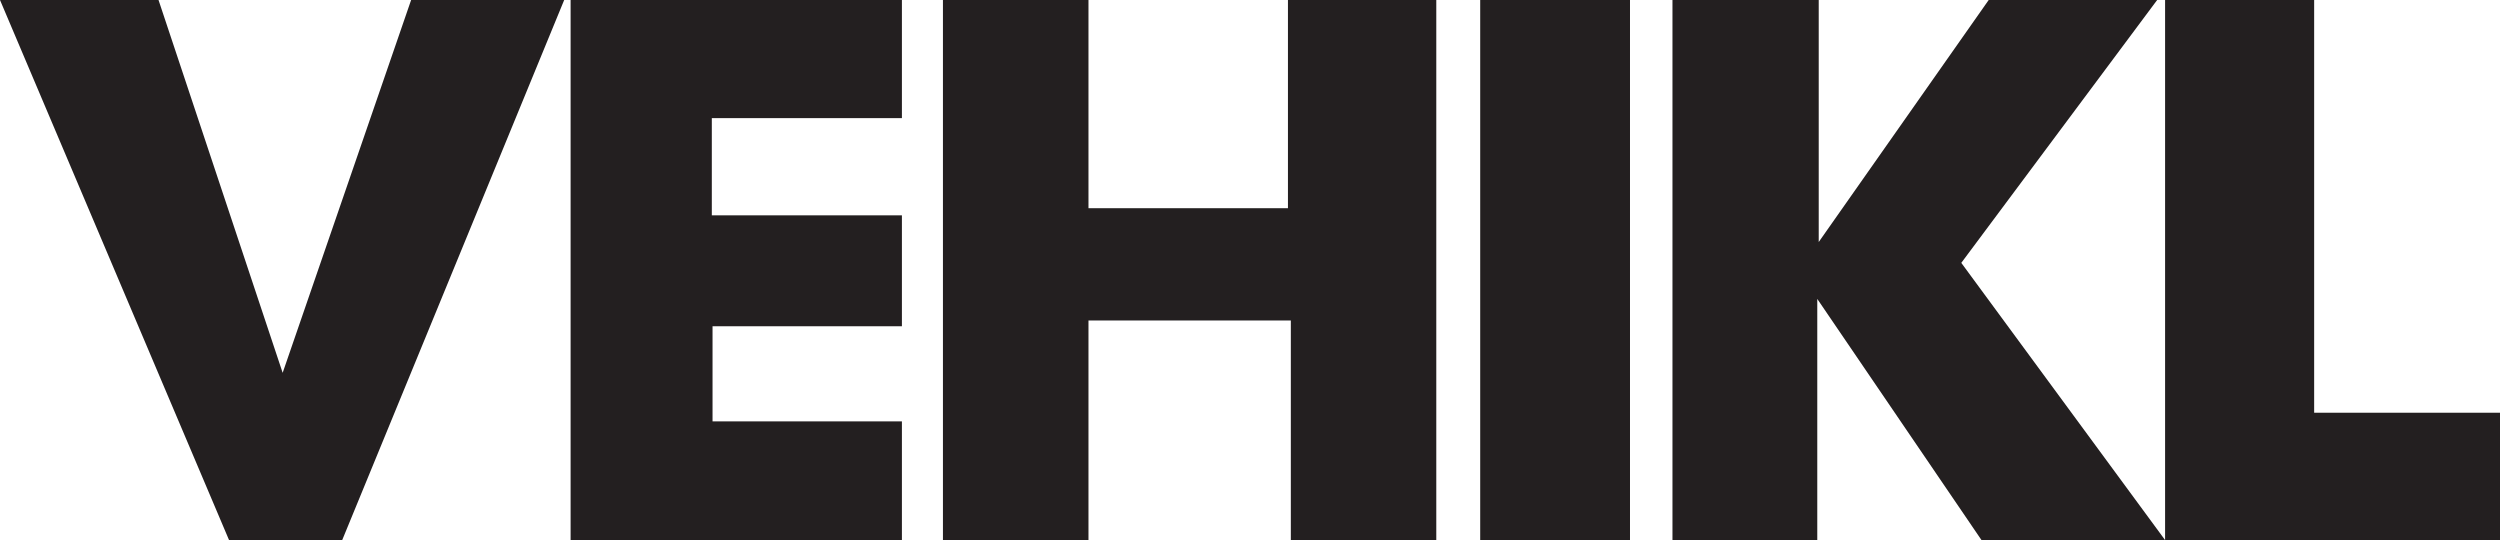 <svg xmlns="http://www.w3.org/2000/svg" viewBox="0 0 311.95 67.39"><defs><style>.cls-1{fill:#231f20;}</style></defs><title>vehikl_logo-text</title><g id="Layer_2" data-name="Layer 2"><g id="LOGO"><g id="Layer_4" data-name="Layer 4"><polygon id="V" class="cls-1" points="0 0 19.78 0 35.27 46.52 51.3 0 70.4 0 42.7 67.39 28.58 67.39 0 0"/><polygon id="E" class="cls-1" points="112.54 0 71.2 0 71.2 67.39 112.54 67.39 112.54 52.58 88.91 52.58 88.91 40.71 112.54 40.71 112.54 26.87 88.82 26.87 88.82 14.74 112.54 14.74 112.54 0"/><polygon id="H" class="cls-1" points="117.66 0 135.82 0 135.82 25.98 160.71 25.98 160.71 0 179.22 0 179.22 67.39 161.07 67.39 161.07 39.99 135.82 39.99 135.82 67.39 117.66 67.39 117.66 0"/><rect id="I" class="cls-1" x="184.7" width="18.69" height="67.39"/><polygon id="K" class="cls-1" points="208.69 0 226.94 0 226.94 30.2 248.15 0 269.17 0 244.73 32.8 270.16 67.39 247.25 67.39 226.76 37.3 226.76 67.39 208.69 67.39 208.69 0"/><polygon id="L" class="cls-1" points="270.16 0 288.76 0 288.76 51.5 311.95 51.5 311.95 67.39 270.16 67.39 270.16 0"/></g></g></g></svg>